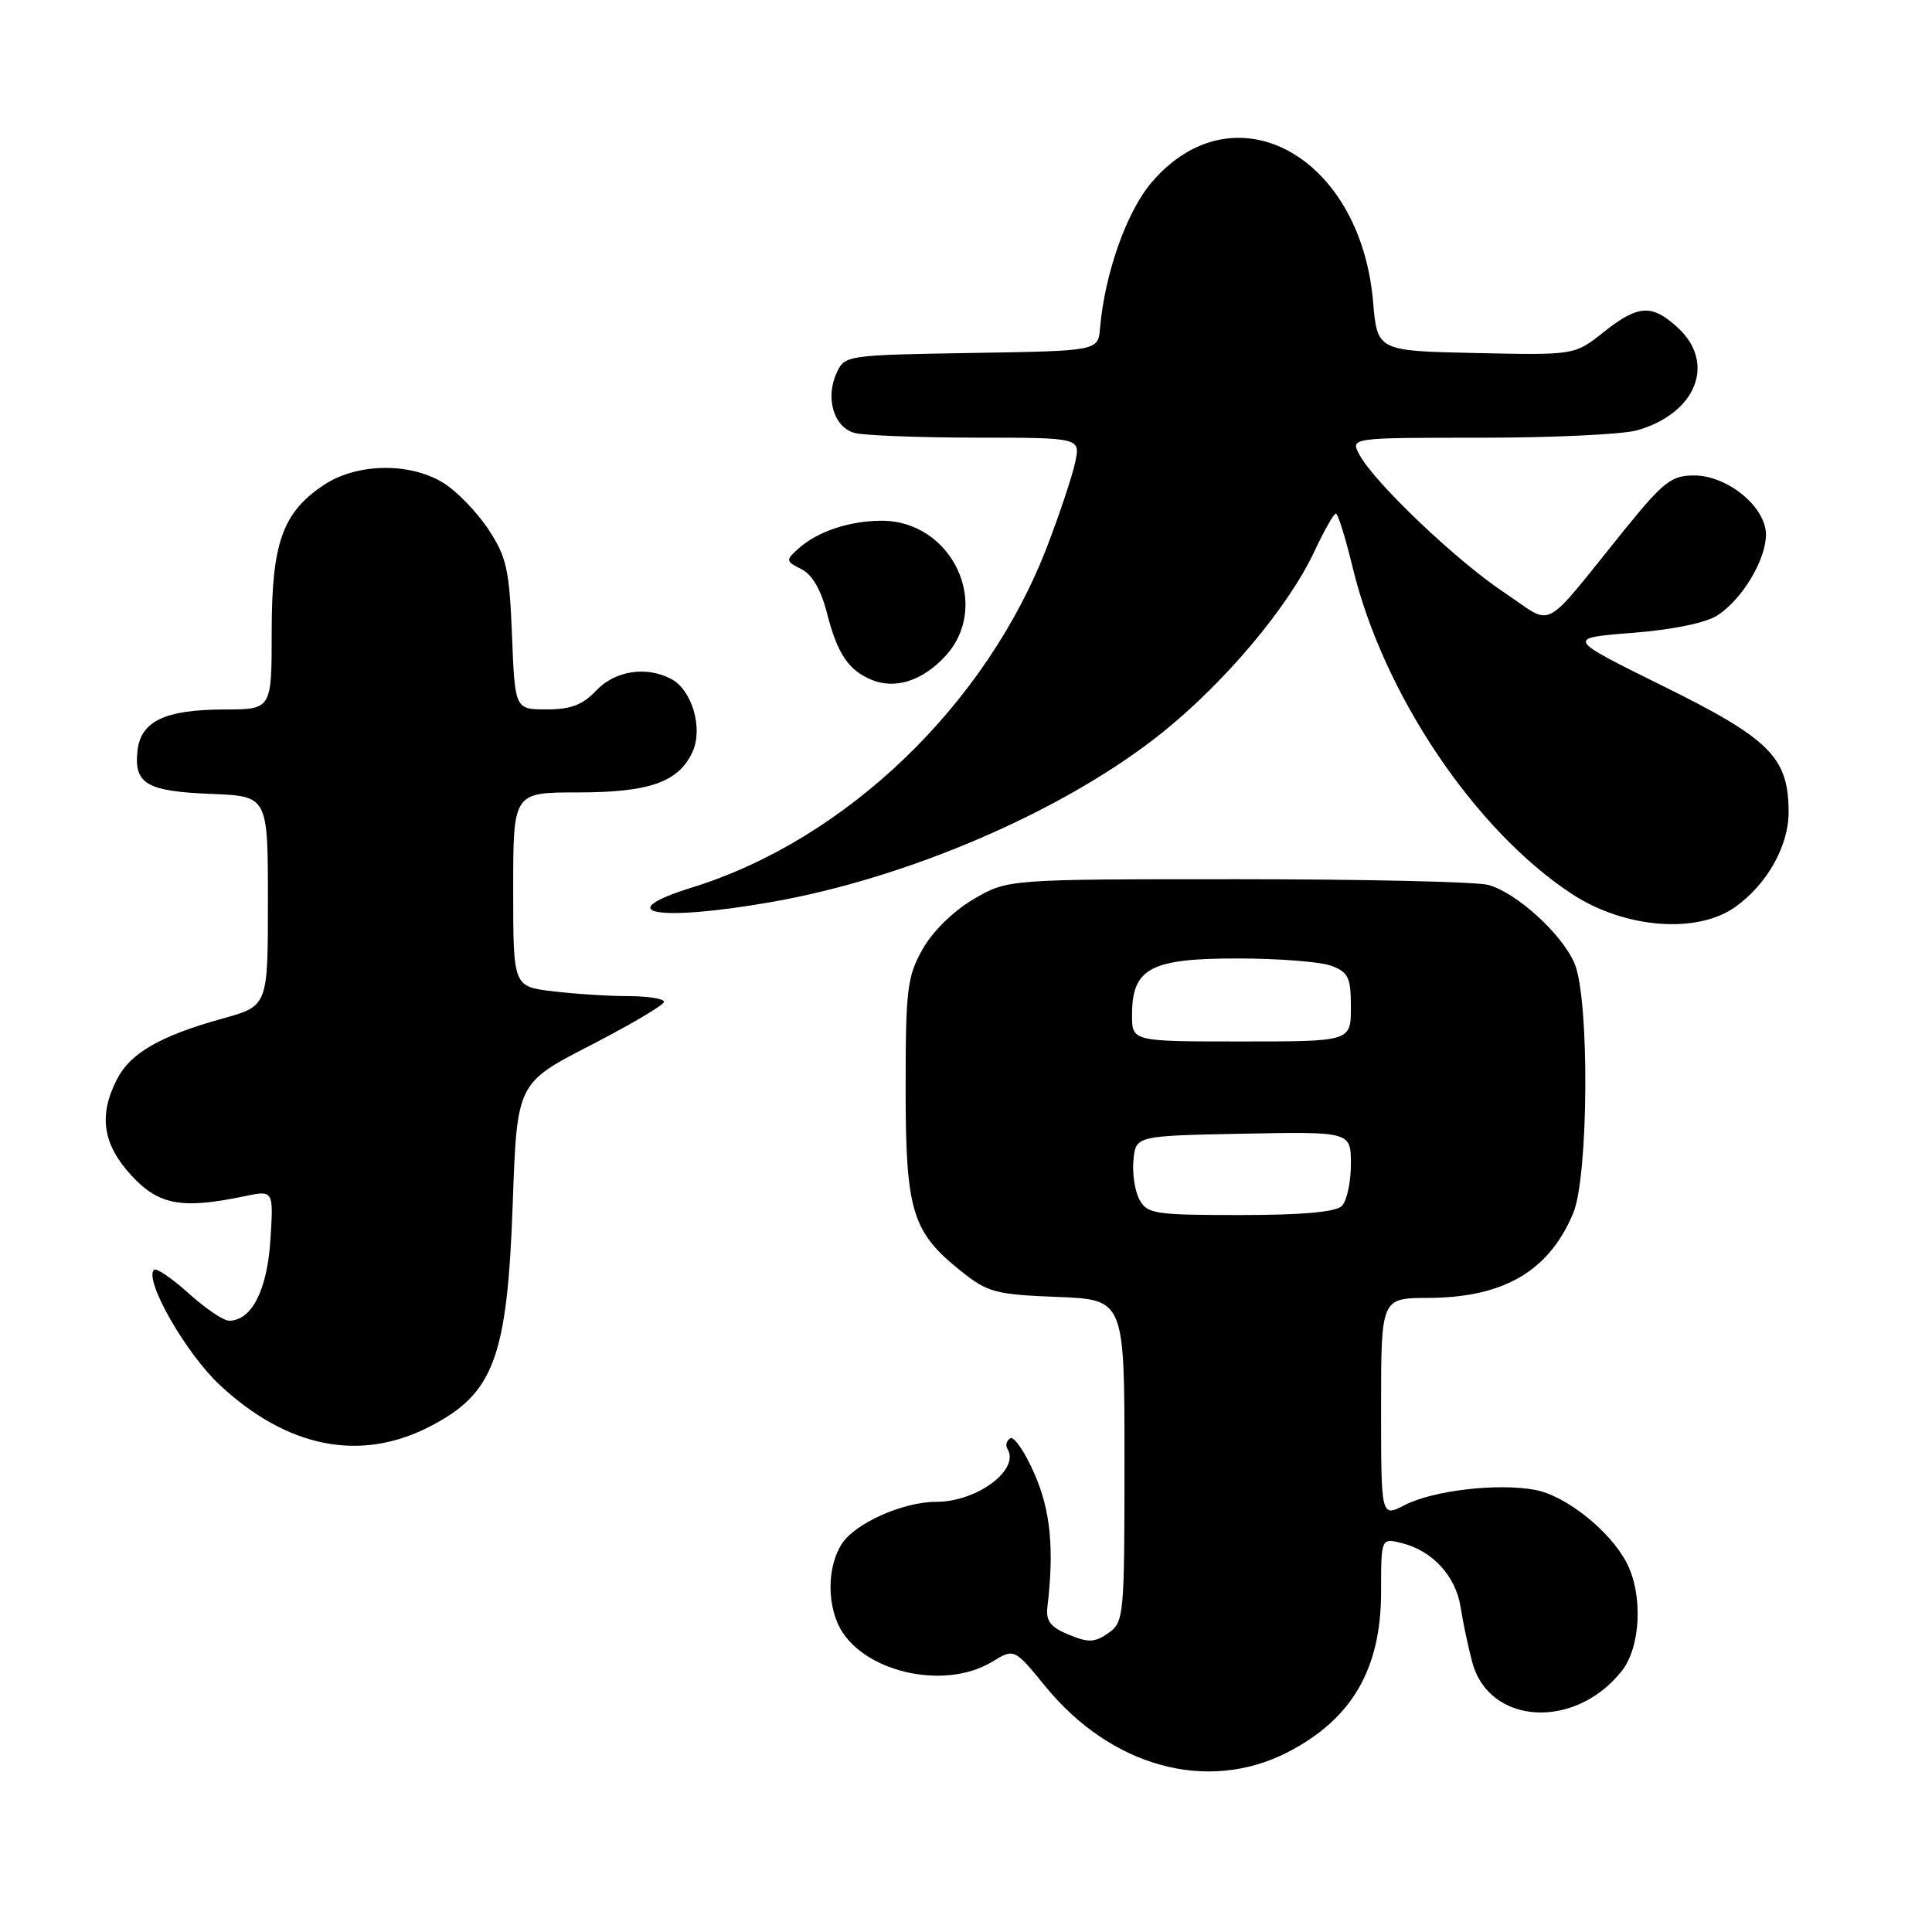 <?xml version="1.0" encoding="UTF-8" standalone="no"?>
<!DOCTYPE svg PUBLIC "-//W3C//DTD SVG 1.1//EN" "http://www.w3.org/Graphics/SVG/1.1/DTD/svg11.dtd" >
<svg xmlns="http://www.w3.org/2000/svg" xmlns:xlink="http://www.w3.org/1999/xlink" version="1.1" viewBox="0 0 256 256">
 <g >
 <path fill="currentColor"
d=" M 170.62 232.18 C 179.13 227.80 183.00 221.16 183.00 210.94 C 183.00 203.78 183.00 203.78 185.75 204.47 C 189.80 205.47 192.89 208.84 193.53 212.91 C 193.83 214.88 194.53 218.18 195.08 220.24 C 197.30 228.59 208.72 229.25 214.91 221.39 C 217.41 218.21 217.72 211.29 215.55 207.10 C 213.37 202.87 207.49 198.18 203.42 197.42 C 198.47 196.49 189.88 197.49 186.11 199.44 C 183.00 201.05 183.00 201.05 183.00 186.53 C 183.00 172.00 183.00 172.00 189.25 171.98 C 199.25 171.94 205.25 168.43 208.46 160.75 C 210.50 155.88 210.63 132.44 208.65 127.70 C 207.03 123.82 201.01 118.32 197.23 117.26 C 195.73 116.84 180.78 116.50 164.00 116.50 C 133.50 116.50 133.50 116.50 128.99 119.15 C 126.32 120.72 123.56 123.43 122.24 125.79 C 120.21 129.40 120.00 131.11 120.00 144.14 C 120.00 160.50 120.83 163.22 127.34 168.43 C 130.87 171.25 131.90 171.53 140.09 171.85 C 149.00 172.20 149.00 172.20 149.00 193.54 C 149.00 214.23 148.93 214.93 146.86 216.39 C 145.05 217.65 144.22 217.69 141.61 216.60 C 139.18 215.60 138.56 214.79 138.79 212.91 C 139.70 205.21 139.21 200.16 137.06 195.26 C 135.80 192.38 134.36 190.28 133.87 190.58 C 133.37 190.89 133.20 191.52 133.49 191.98 C 135.19 194.73 129.46 199.00 124.07 199.00 C 119.67 199.00 113.36 201.80 111.56 204.55 C 109.76 207.30 109.54 211.89 111.05 215.22 C 113.88 221.43 124.97 224.13 131.45 220.20 C 134.39 218.41 134.39 218.41 138.48 223.41 C 147.23 234.15 160.01 237.63 170.62 232.18 Z  M 56.84 189.08 C 65.44 184.69 67.21 179.96 67.94 159.51 C 68.50 143.52 68.50 143.52 78.24 138.51 C 83.59 135.75 87.98 133.16 87.99 132.75 C 87.99 132.34 85.86 132.00 83.25 131.99 C 80.64 131.99 76.14 131.70 73.25 131.35 C 68.00 130.72 68.00 130.72 68.00 117.86 C 68.00 105.00 68.00 105.00 76.55 105.00 C 86.08 105.00 89.93 103.63 91.77 99.61 C 93.18 96.51 91.71 91.45 88.96 89.98 C 85.68 88.22 81.48 88.86 79.00 91.50 C 77.22 93.40 75.64 94.00 72.44 94.00 C 68.23 94.00 68.23 94.00 67.84 84.13 C 67.49 75.40 67.12 73.78 64.68 70.09 C 63.16 67.80 60.48 65.04 58.71 63.96 C 54.23 61.23 47.24 61.37 42.90 64.27 C 37.43 67.92 36.00 71.95 36.00 83.75 C 36.00 94.00 36.00 94.00 29.75 94.01 C 21.77 94.03 18.60 95.57 18.20 99.61 C 17.78 103.89 19.49 104.86 28.04 105.20 C 35.50 105.50 35.50 105.50 35.50 119.40 C 35.50 133.30 35.50 133.30 29.50 134.96 C 21.25 137.26 17.30 139.51 15.52 142.97 C 13.04 147.77 13.59 151.58 17.37 155.71 C 21.01 159.68 24.04 160.25 32.38 158.51 C 36.25 157.70 36.25 157.70 35.83 164.29 C 35.41 170.96 33.34 175.00 30.35 175.00 C 29.61 175.00 27.19 173.36 24.98 171.36 C 22.76 169.36 20.70 167.96 20.40 168.26 C 19.07 169.60 24.60 179.28 29.08 183.48 C 38.00 191.82 47.65 193.77 56.84 189.08 Z  M 230.00 120.13 C 234.21 117.07 237.00 112.08 237.00 107.60 C 236.99 100.36 234.55 97.91 220.33 90.89 C 207.50 84.55 207.50 84.55 216.30 83.86 C 221.72 83.43 226.07 82.53 227.60 81.52 C 230.88 79.38 233.99 74.17 234.00 70.84 C 234.00 67.18 228.92 63.00 224.47 63.00 C 221.48 63.00 220.41 63.84 215.29 70.15 C 204.01 84.09 206.08 83.00 199.37 78.55 C 193.07 74.38 182.10 63.94 180.13 60.25 C 178.93 58.00 178.93 58.00 196.22 58.00 C 205.73 58.00 215.04 57.56 216.92 57.02 C 224.75 54.78 227.41 48.14 222.35 43.45 C 218.90 40.25 217.08 40.36 212.46 44.03 C 208.65 47.06 208.65 47.06 195.58 46.78 C 182.50 46.50 182.50 46.50 181.94 39.98 C 180.26 20.50 163.48 11.44 152.61 24.15 C 149.29 28.02 146.38 36.24 145.76 43.50 C 145.50 46.50 145.50 46.50 128.72 46.77 C 112.09 47.05 111.92 47.07 110.84 49.45 C 109.33 52.77 110.50 56.63 113.24 57.37 C 114.48 57.70 121.72 57.98 129.33 57.99 C 143.16 58.00 143.16 58.00 142.47 61.25 C 142.09 63.04 140.44 68.01 138.79 72.31 C 130.76 93.32 112.14 111.24 91.75 117.58 C 80.74 121.00 86.98 122.18 102.13 119.54 C 120.36 116.36 141.04 107.42 153.86 97.19 C 162.25 90.49 170.68 80.48 174.14 73.11 C 175.44 70.35 176.72 68.07 177.00 68.05 C 177.28 68.03 178.28 71.25 179.24 75.21 C 183.27 91.93 195.43 110.03 208.31 118.47 C 215.30 123.05 224.96 123.79 230.00 120.13 Z  M 125.25 86.95 C 131.45 80.23 126.18 69.00 116.84 69.00 C 112.57 69.00 108.27 70.44 105.75 72.73 C 104.09 74.23 104.11 74.37 106.18 75.41 C 107.62 76.12 108.79 78.15 109.59 81.28 C 110.94 86.59 112.43 88.81 115.47 90.07 C 118.61 91.38 122.23 90.22 125.25 86.95 Z  M 150.98 158.95 C 150.37 157.83 150.02 155.47 150.19 153.70 C 150.50 150.50 150.50 150.50 164.75 150.22 C 179.00 149.95 179.00 149.95 179.00 154.27 C 179.00 156.65 178.46 159.14 177.80 159.80 C 177.00 160.60 172.54 161.00 164.34 161.00 C 153.00 161.00 151.99 160.84 150.98 158.95 Z  M 150.00 134.50 C 150.00 128.30 152.42 127.00 163.93 127.00 C 169.40 127.00 175.02 127.44 176.43 127.98 C 178.67 128.82 179.00 129.54 179.00 133.48 C 179.00 138.00 179.00 138.00 164.50 138.00 C 150.00 138.00 150.00 138.00 150.00 134.50 Z "/>
</g>
</svg>